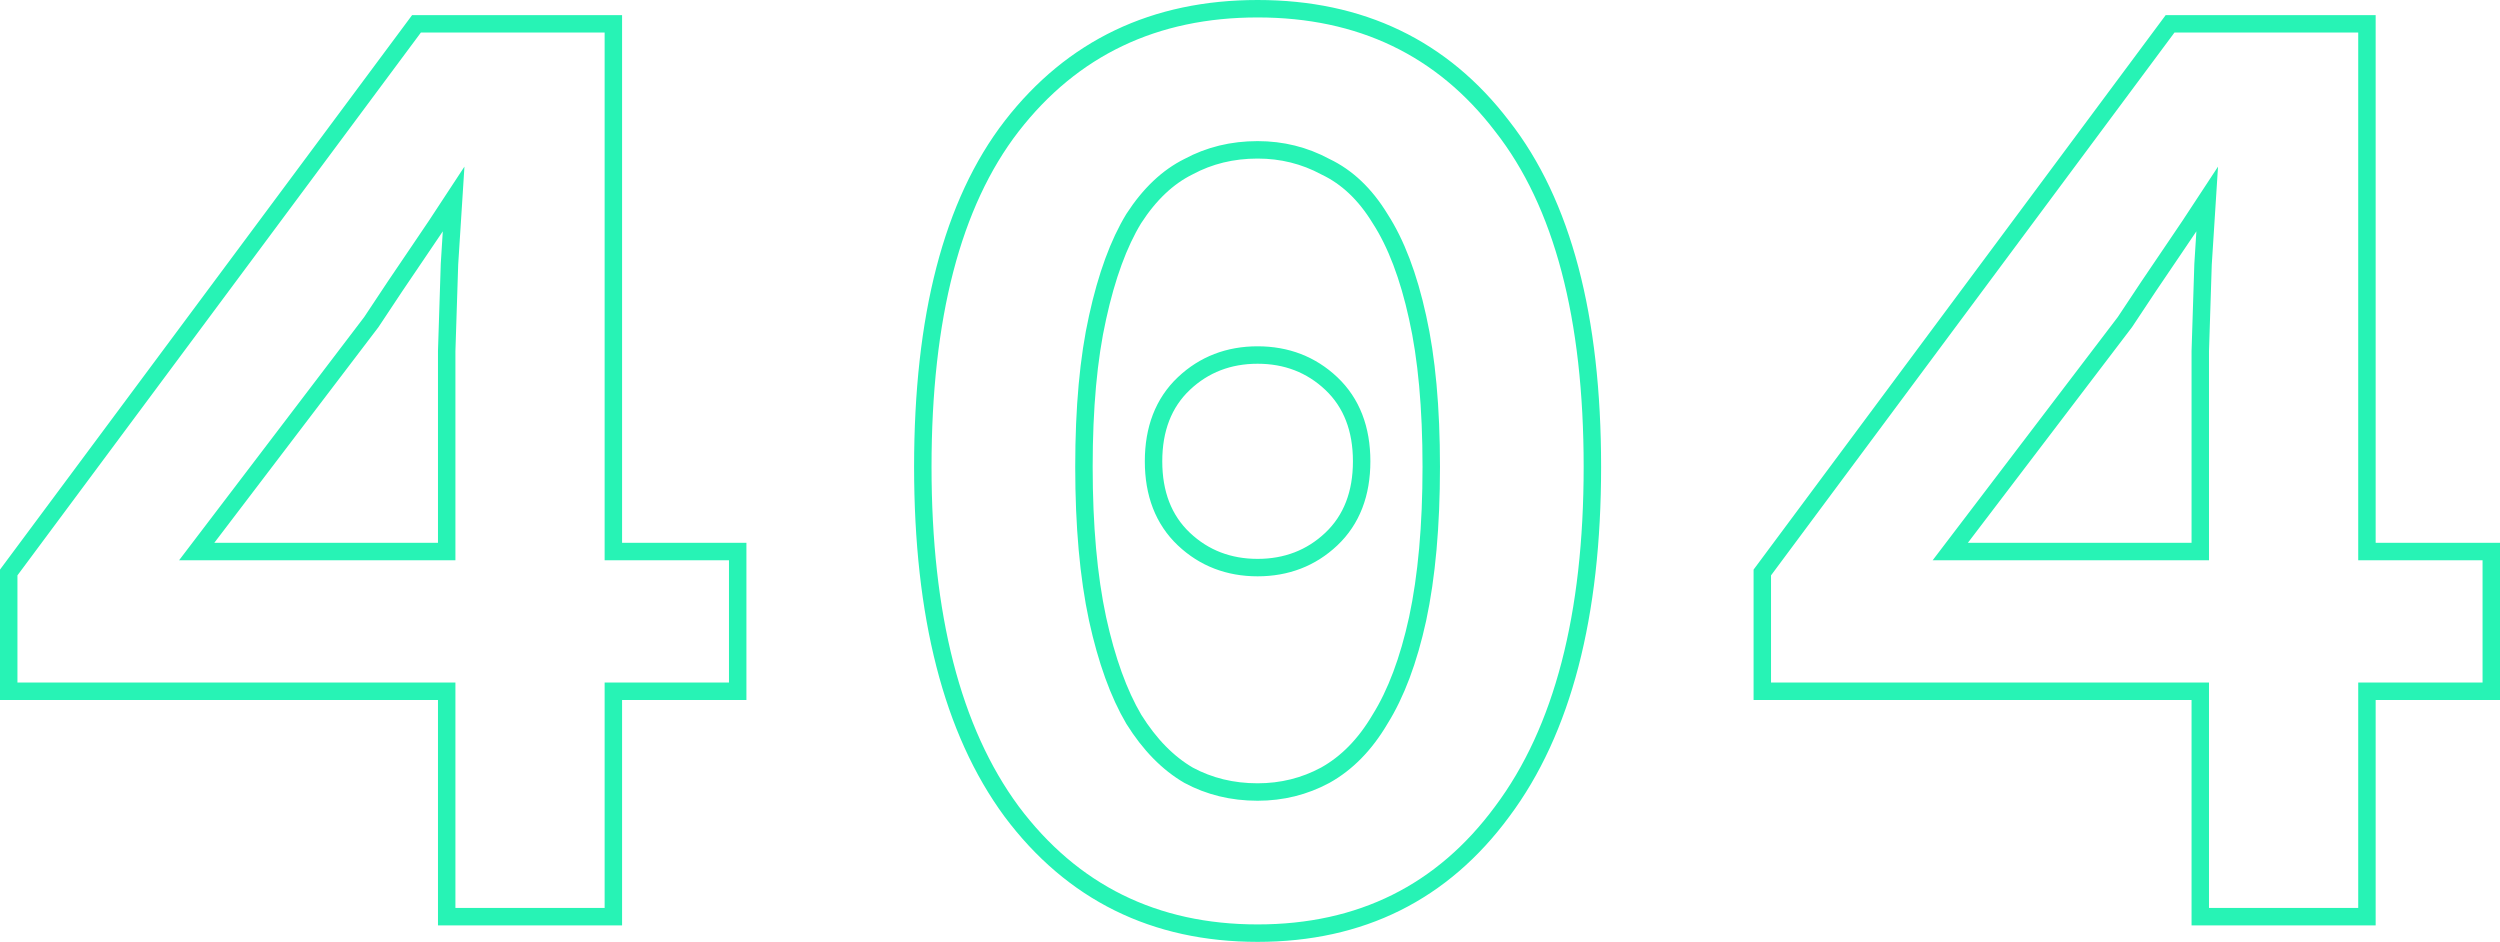 <svg width="430" height="162" viewBox="0 0 430 162" fill="none" xmlns="http://www.w3.org/2000/svg">
<path d="M76.832 156.164V157.664H78.332H103.997H105.497V156.164V118.9H125.384H126.884V117.4V96.364V94.864H125.384H105.497V5.6V4.1H103.997H72.391H71.636L71.187 4.705L1.796 98.069L1.5 98.467V98.964V117.4V118.9H3H76.832V156.164ZM76.832 60.384L76.832 60.41V60.436V94.864H33.831L63.841 55.436L63.872 55.395L63.901 55.351C66.589 51.262 69.277 47.251 71.965 43.319C74.026 40.306 76.04 37.291 78.008 34.277C77.775 37.792 77.542 41.518 77.309 45.457L77.308 45.479L77.308 45.501C77.149 50.857 76.991 55.818 76.832 60.384ZM173.988 139.562L173.994 139.571C184.424 153.51 198.577 160.5 216.307 160.5C234.036 160.5 248.114 153.511 258.386 139.566C268.792 125.655 273.89 105.828 273.89 80.291C273.89 54.609 268.797 34.997 258.368 21.701C248.087 8.234 234.013 1.5 216.307 1.5C198.598 1.5 184.447 8.236 174.01 21.699L174.008 21.701C163.739 34.996 158.724 54.607 158.724 80.291C158.724 105.827 163.743 125.652 173.988 139.562ZM237.373 123.697L237.362 123.713L237.353 123.729C234.774 128.105 231.63 131.283 227.943 133.339C224.368 135.263 220.498 136.227 216.307 136.227C211.953 136.227 208.009 135.261 204.444 133.345C200.909 131.289 197.757 128.104 195.014 123.713C192.431 119.325 190.342 113.586 188.781 106.445C187.225 99.172 186.439 90.46 186.439 80.291C186.439 70.118 187.226 61.568 188.779 54.618L188.78 54.611C190.341 47.47 192.429 41.819 195.002 37.598C197.739 33.367 200.875 30.432 204.38 28.689L204.402 28.678L204.424 28.666C207.993 26.743 211.945 25.773 216.307 25.773C220.502 25.773 224.375 26.739 227.953 28.666L227.985 28.683L228.018 28.699C231.673 30.444 234.796 33.373 237.365 37.581L237.375 37.598L237.385 37.614C240.108 41.827 242.273 47.472 243.834 54.611L243.835 54.618C245.388 61.568 246.175 70.118 246.175 80.291C246.175 90.46 245.388 99.173 243.833 106.446C242.273 113.584 240.106 119.317 237.373 123.697ZM378.447 156.164V157.664H379.947H405.613H407.113V156.164V118.9H427H428.5V117.4V96.364V94.864H427H407.113V5.6V4.1H405.613H374.007H373.252L372.803 4.705L303.412 98.069L303.116 98.467V98.964V117.4V118.9H304.616H378.447V156.164ZM378.448 60.384L378.447 60.41V60.436V94.864H335.446L365.457 55.436L365.488 55.395L365.517 55.351C368.205 51.262 370.893 47.251 373.581 43.319C375.642 40.306 377.656 37.291 379.624 34.277C379.391 37.792 379.158 41.518 378.925 45.457L378.924 45.479L378.923 45.501C378.765 50.857 378.607 55.818 378.448 60.384ZM203.633 92.727C207.096 95.999 211.352 97.627 216.307 97.627C221.262 97.627 225.518 95.999 228.982 92.727C232.507 89.395 234.204 84.872 234.204 79.346C234.204 73.819 232.507 69.296 228.982 65.964C225.518 62.692 221.262 61.064 216.307 61.064C211.352 61.064 207.096 62.692 203.633 65.964C200.107 69.296 198.41 73.819 198.41 79.346C198.41 84.872 200.107 89.395 203.633 92.727Z" stroke="#27F3B5" stroke-width="3"/>
</svg>
